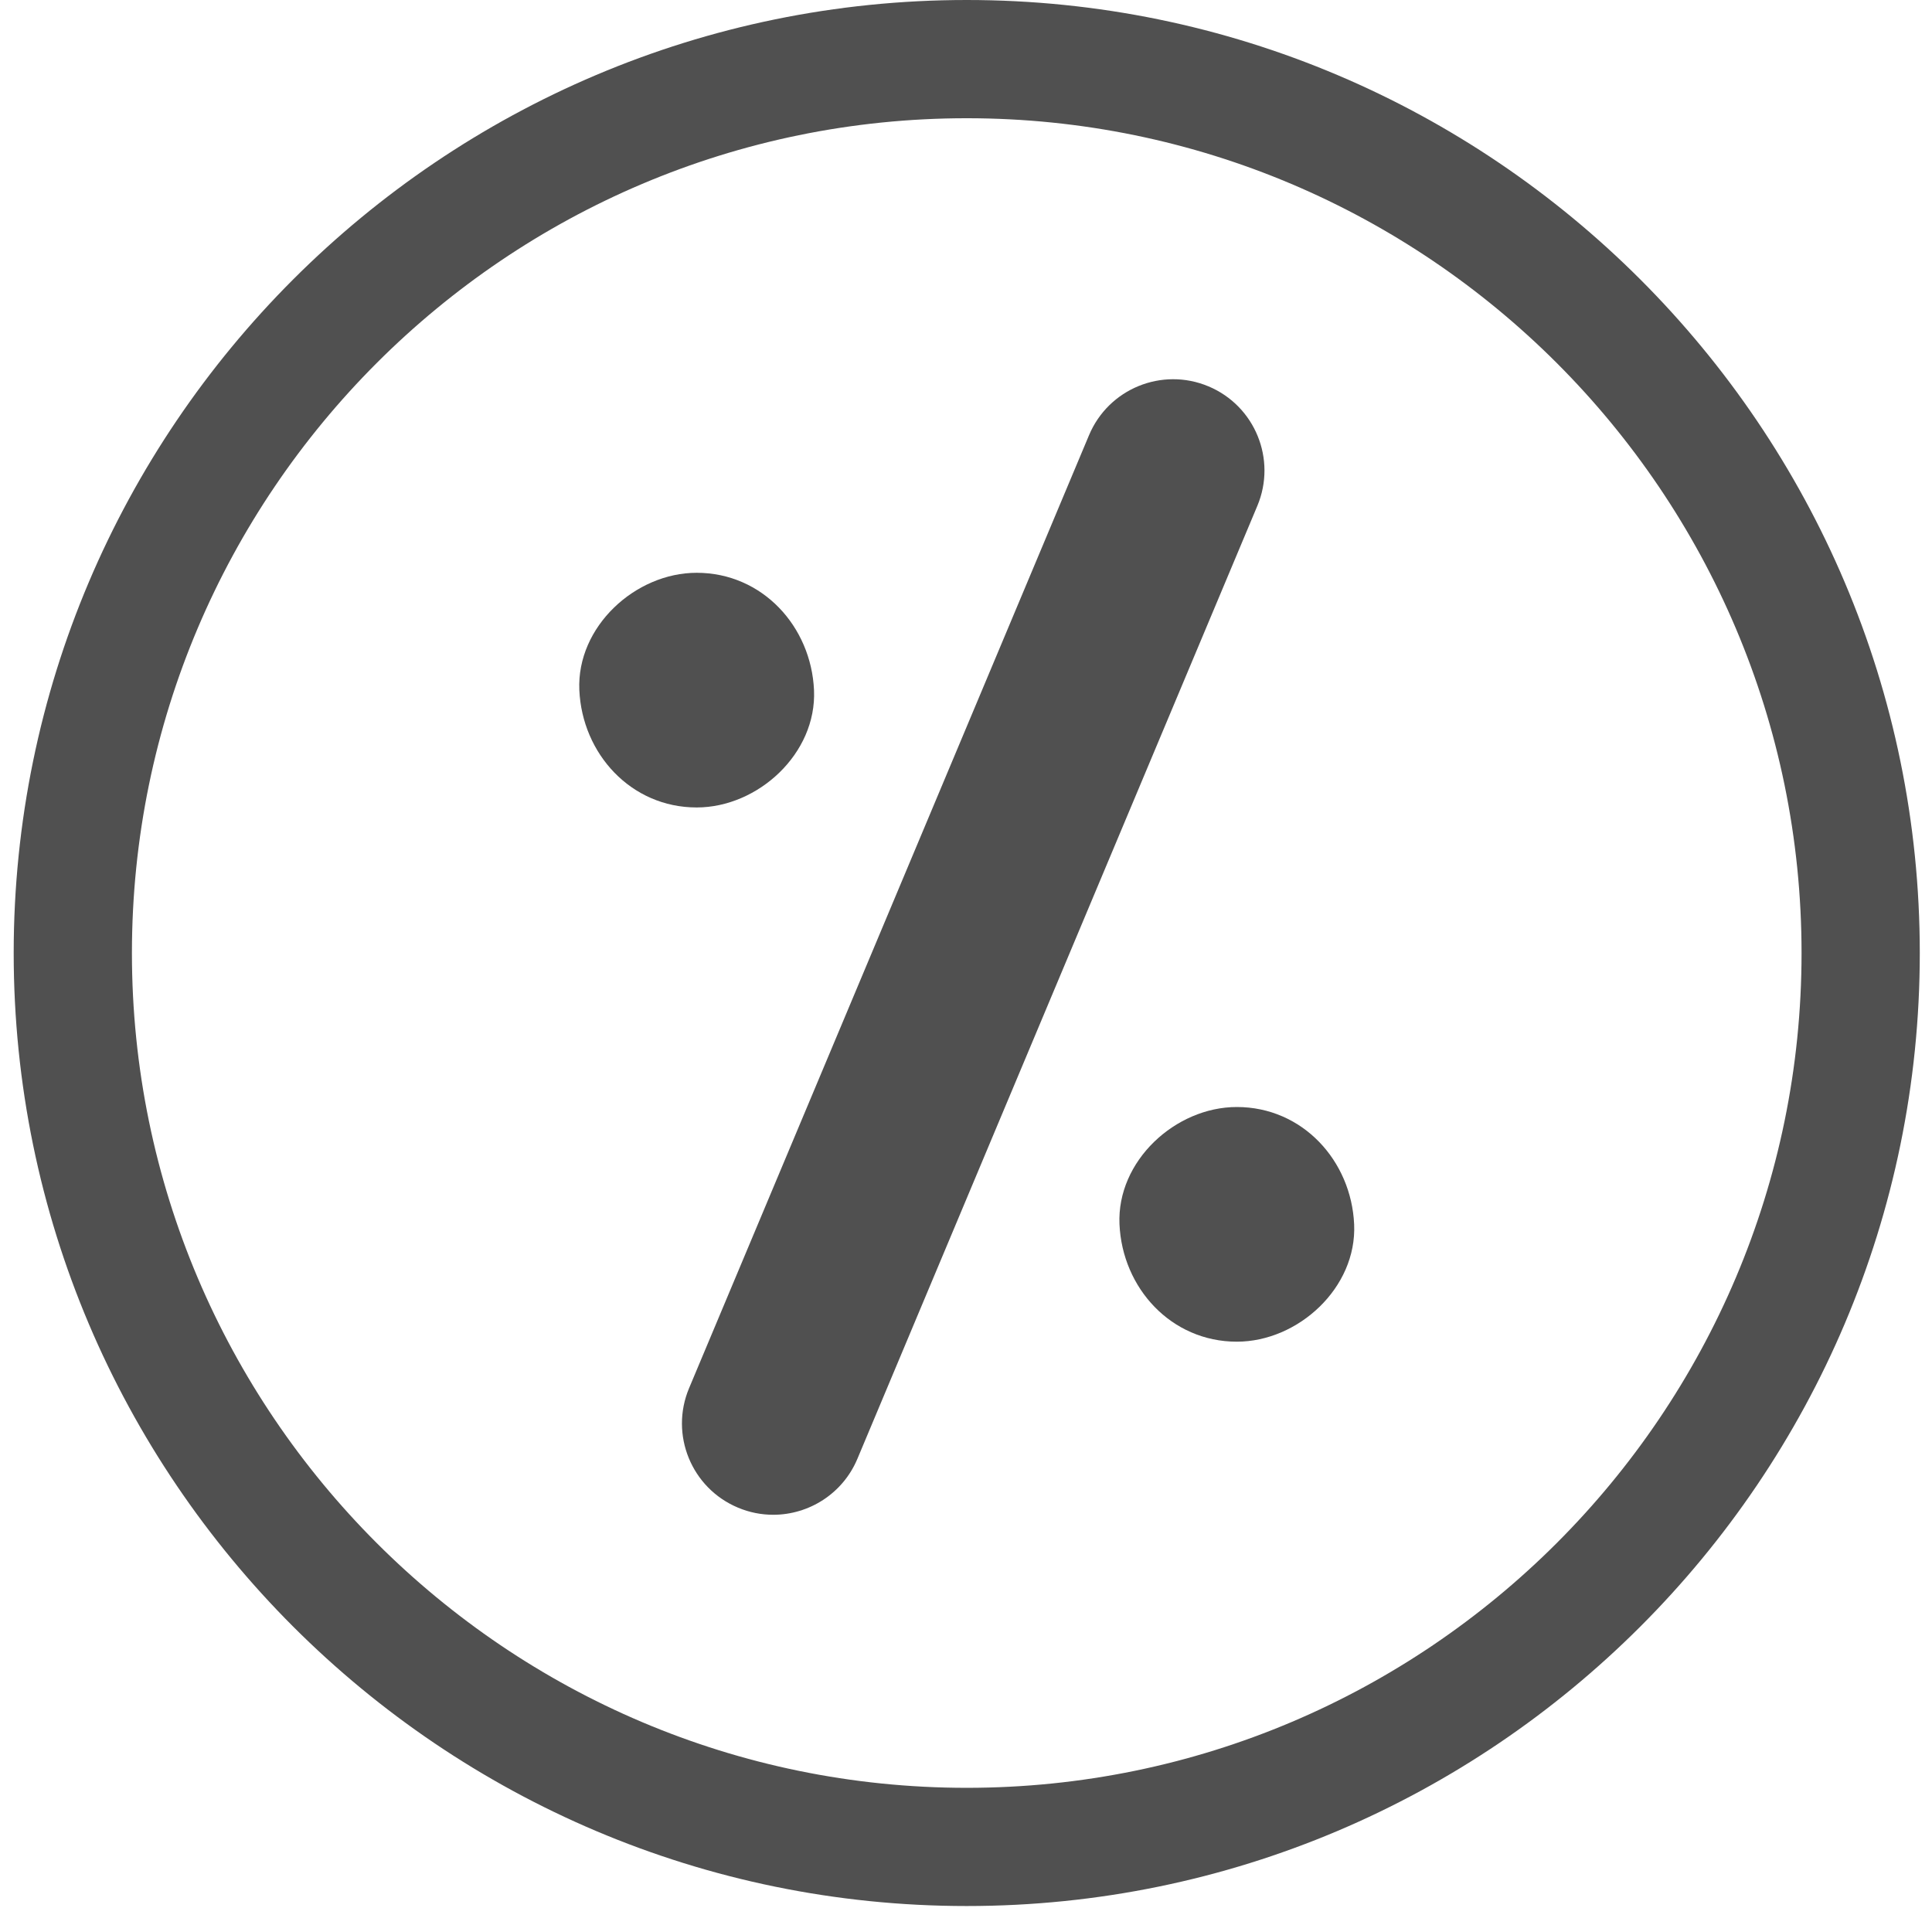 <?xml version="1.0" encoding="UTF-8"?>
<svg width="81px" height="80px" viewBox="0 0 81 80" version="1.1" xmlns="http://www.w3.org/2000/svg" xmlns:xlink="http://www.w3.org/1999/xlink">
    <title>commission</title>
    <g id="Website-Pages" stroke="none" stroke-width="1" fill="none" fill-rule="evenodd">
        <g id="Group" fill="#505050" fill-rule="nonzero">
            <g id="percentage">
                <path d="M40.531,79.913 C62.563,79.913 80.488,61.989 80.488,39.957 C80.488,17.924 62.564,0 40.531,0 C18.499,0 0.574,17.924 0.574,39.957 C0.574,61.989 18.499,79.913 40.531,79.913 Z M40.531,4.957 C59.83,4.957 75.531,20.658 75.531,39.957 C75.531,59.256 59.83,74.957 40.531,74.957 C21.232,74.957 5.531,59.256 5.531,39.957 C5.531,20.658 21.232,4.957 40.531,4.957 Z" id="Shape"></path>
                <path d="M29.208,33.854 C31.781,33.854 34.247,31.591 34.128,28.934 C34.008,26.269 31.966,24.015 29.208,24.015 C26.635,24.015 24.17,26.278 24.289,28.934 C24.408,31.599 26.45,33.854 29.208,33.854 Z" id="Path"></path>
                <path d="M46.935,51.332 C47.054,53.997 49.096,56.252 51.854,56.252 C54.427,56.252 56.893,53.989 56.773,51.332 C56.654,48.667 54.612,46.413 51.854,46.413 C49.281,46.413 46.816,48.675 46.935,51.332 Z" id="Path"></path>
                <path d="M30.938,63.209 C31.421,63.413 31.923,63.509 32.417,63.509 C33.912,63.509 35.332,62.627 35.947,61.162 L52.715,21.208 C53.532,19.259 52.616,17.017 50.667,16.199 C48.718,15.381 46.476,16.297 45.658,18.246 L28.89,58.2 C28.072,60.149 28.989,62.392 30.938,63.209 L30.938,63.209 Z" id="Path"></path>
            </g>
        </g>
    </g>
</svg>